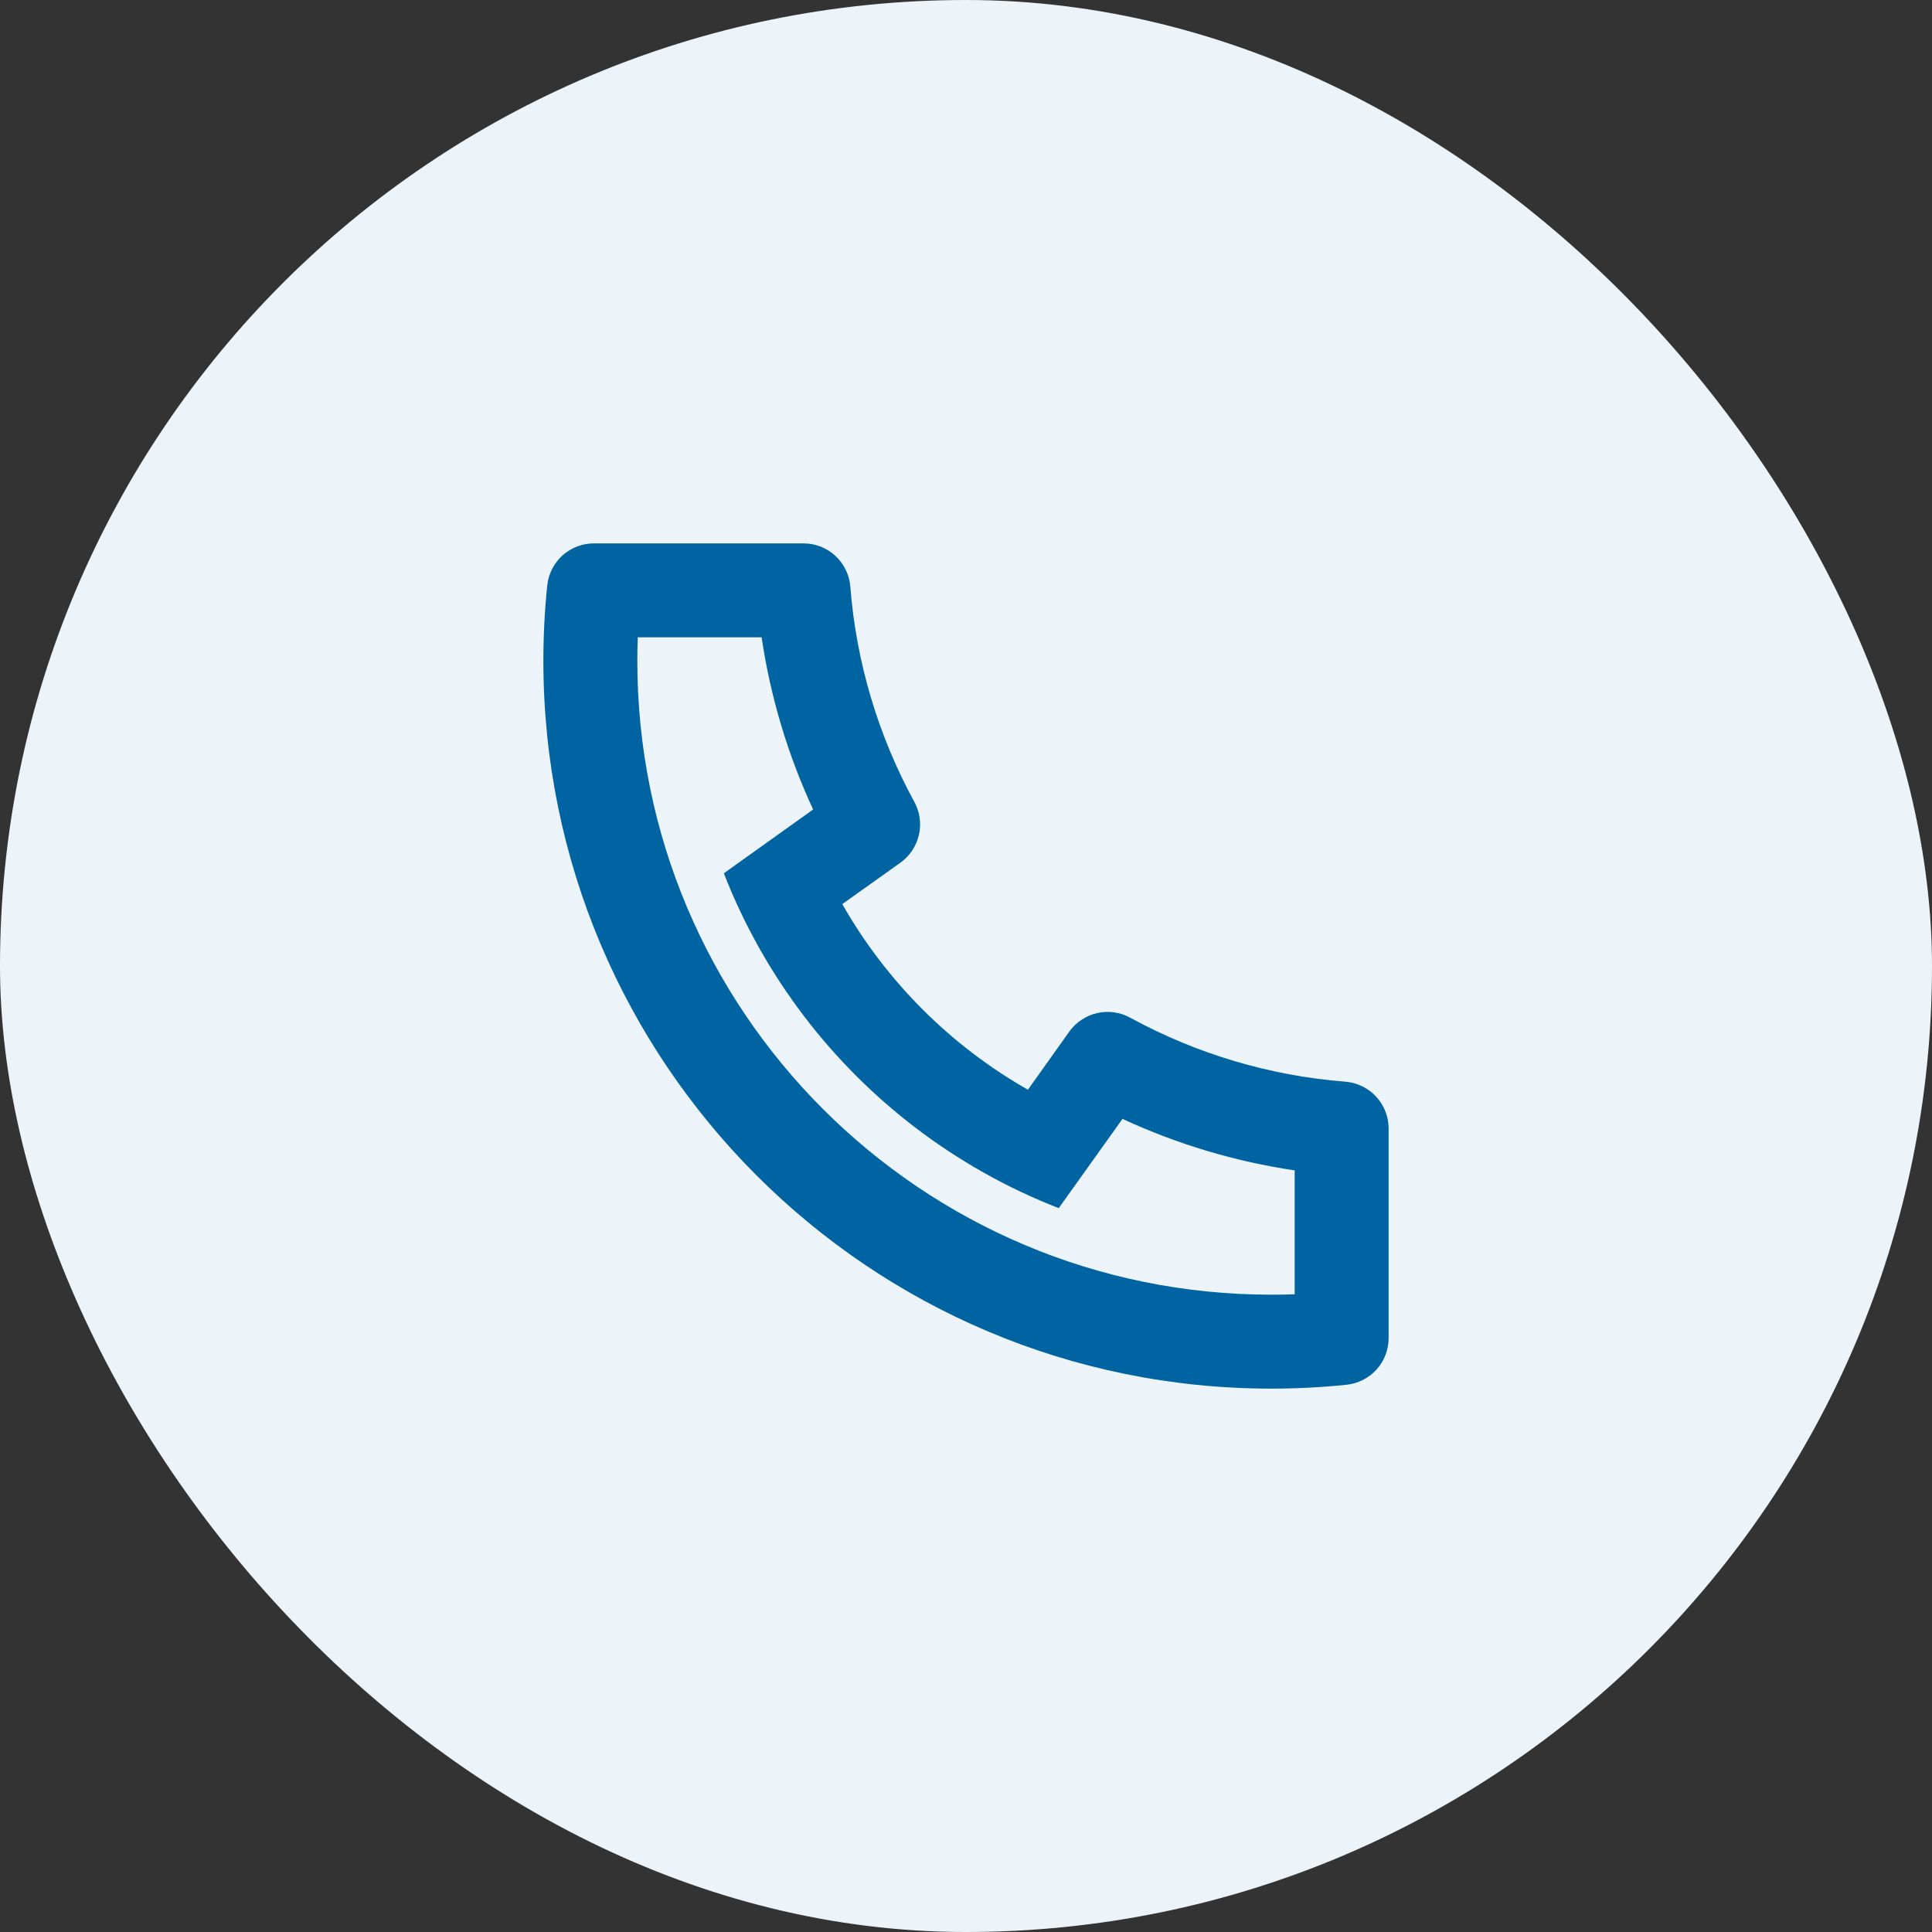 <svg width="24" height="24" viewBox="0 0 24 24" fill="none" xmlns="http://www.w3.org/2000/svg">
<rect x="0" y="0" width="24" height="24" fill="#333333" stroke="none"/>
<rect width="24" height="24" rx="12" fill="#ECF4F9"/>
<path d="M10.463 11.231C11.011 12.193 11.807 12.989 12.769 13.537L13.284 12.814C13.367 12.698 13.49 12.617 13.629 12.585C13.768 12.553 13.914 12.573 14.039 12.642C14.864 13.092 15.775 13.364 16.713 13.437C16.859 13.449 16.996 13.515 17.095 13.623C17.195 13.731 17.25 13.872 17.25 14.019V16.622C17.25 16.766 17.197 16.905 17.1 17.013C17.003 17.12 16.87 17.187 16.726 17.202C16.417 17.234 16.105 17.25 15.792 17.25C10.798 17.25 6.75 13.202 6.75 8.208C6.75 7.894 6.766 7.583 6.798 7.274C6.813 7.13 6.88 6.997 6.987 6.9C7.095 6.804 7.234 6.75 7.378 6.75H9.981C10.128 6.75 10.269 6.805 10.377 6.905C10.485 7.004 10.551 7.141 10.563 7.287C10.636 8.225 10.908 9.136 11.358 9.961C11.427 10.086 11.447 10.232 11.415 10.371C11.383 10.51 11.302 10.633 11.186 10.716L10.463 11.231ZM8.992 10.848L10.101 10.056C9.786 9.377 9.571 8.657 9.461 7.917H7.923C7.919 8.014 7.917 8.111 7.917 8.208C7.917 12.558 11.442 16.083 15.792 16.083C15.889 16.083 15.986 16.082 16.083 16.078V14.539C15.343 14.429 14.623 14.214 13.944 13.899L13.152 15.008C12.833 14.884 12.524 14.738 12.226 14.57L12.192 14.551C11.048 13.9 10.1 12.952 9.449 11.808L9.43 11.774C9.262 11.476 9.116 11.167 8.992 10.848Z" fill="#0063A2"/>
</svg>
